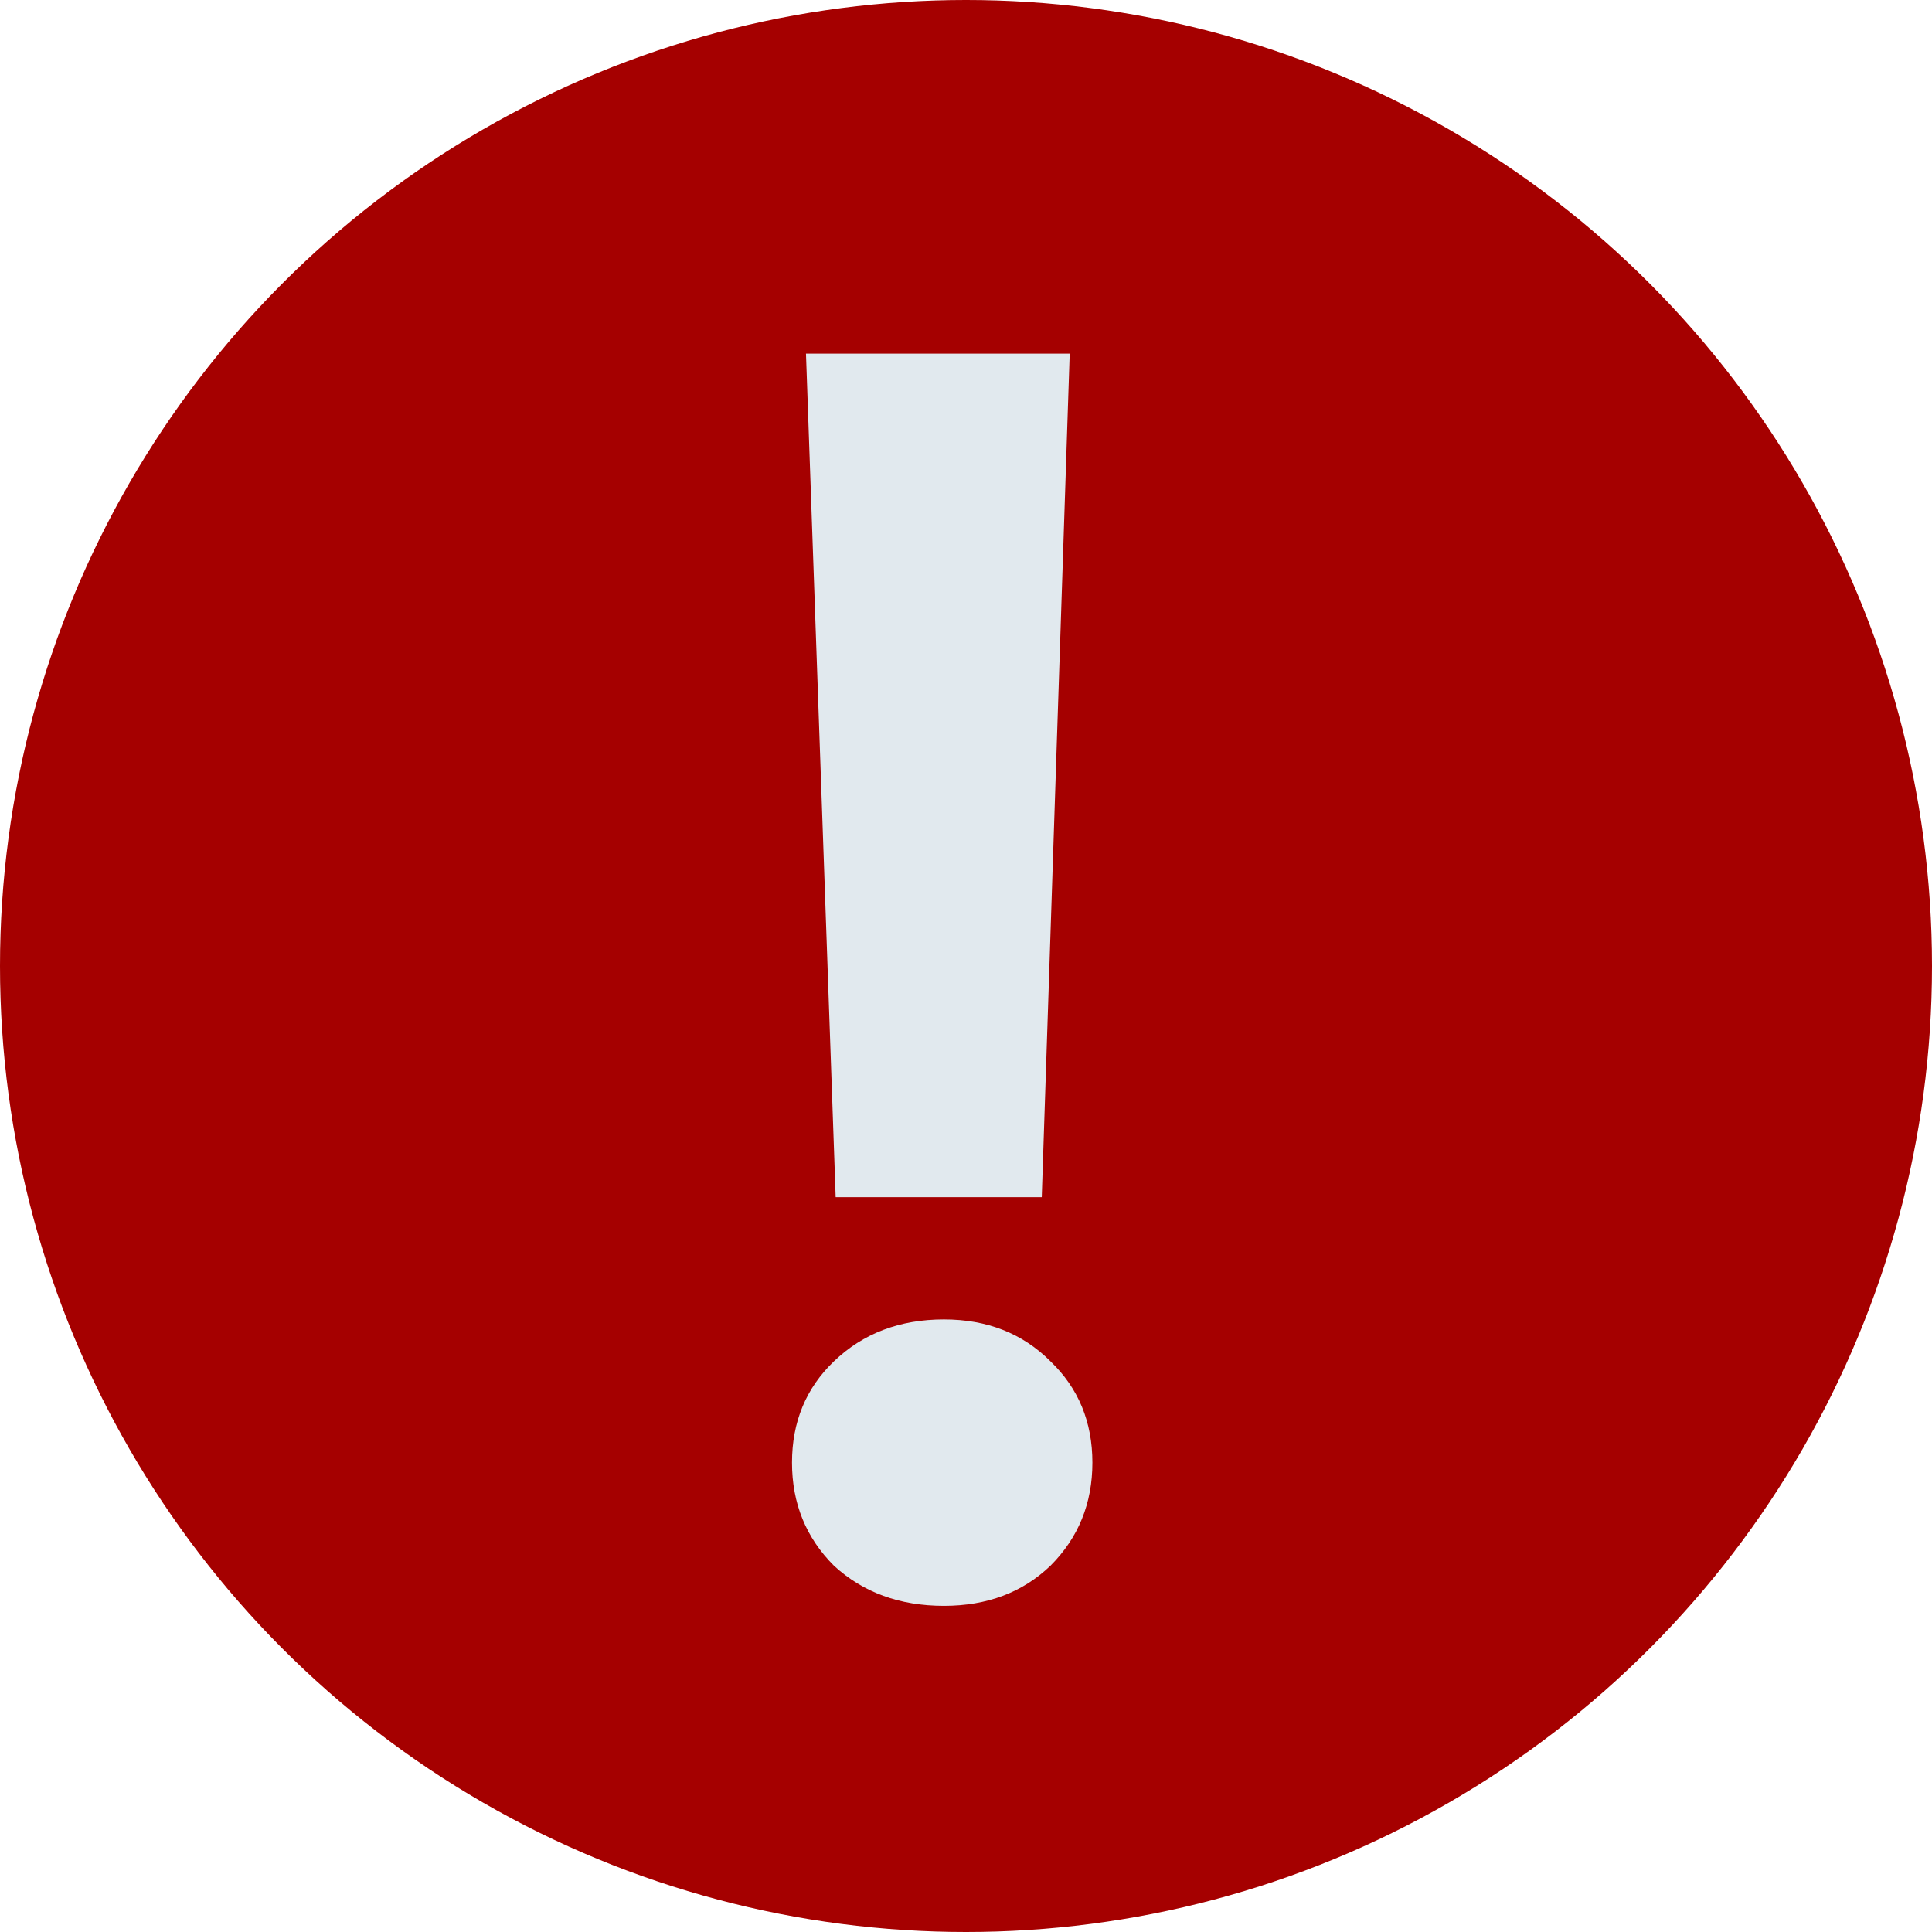 <svg width="177" height="177" viewBox="0 0 177 177" fill="none" xmlns="http://www.w3.org/2000/svg">
<circle cx="88.5" cy="88.5" r="88.5" fill="#A50000"/>
<path d="M98 32.4L95.44 109.68H76.56L73.84 32.4H98ZM86.48 147.12C82.427 147.12 79.067 145.893 76.4 143.44C73.84 140.88 72.56 137.733 72.56 134C72.56 130.267 73.84 127.173 76.4 124.72C79.067 122.16 82.427 120.88 86.48 120.88C90.427 120.88 93.68 122.16 96.24 124.72C98.8 127.173 100.08 130.267 100.08 134C100.08 137.733 98.8 140.88 96.24 143.44C93.68 145.893 90.427 147.12 86.48 147.12Z" fill="#E1E9EE"/>
</svg>
